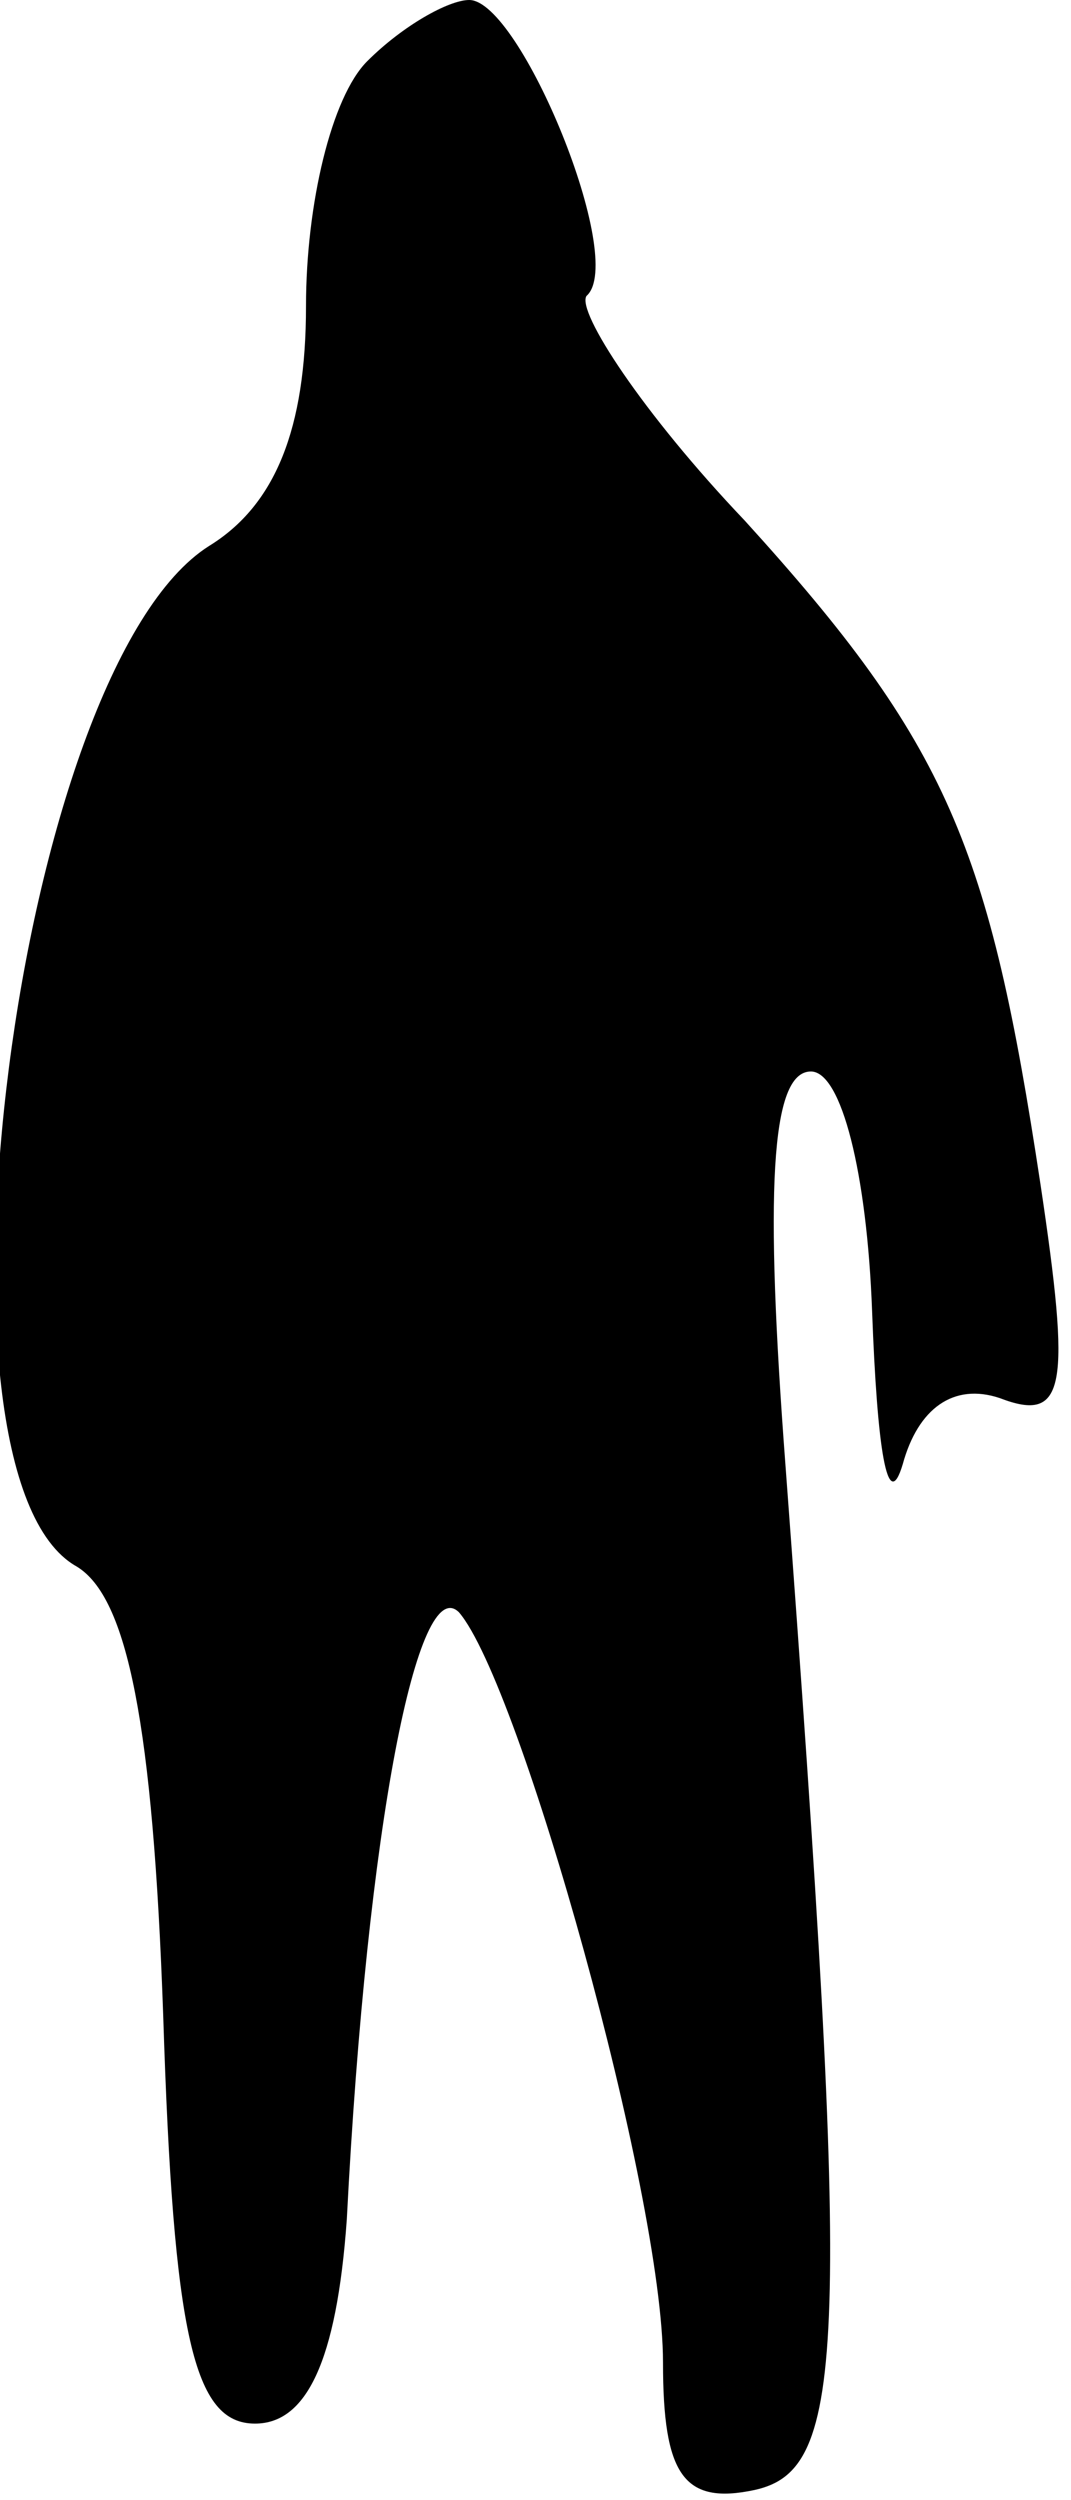 <?xml version="1.0" standalone="no"?>
<!DOCTYPE svg PUBLIC "-//W3C//DTD SVG 20010904//EN"
 "http://www.w3.org/TR/2001/REC-SVG-20010904/DTD/svg10.dtd">
<svg version="1.0" xmlns="http://www.w3.org/2000/svg"
 width="21pt" height="49pt" viewBox="0 0 21 49"
 preserveAspectRatio="xMidYMid meet">
<g transform="translate(0,49) scale(0.1,-0.1)"
fill="#000000" stroke="none">
<path fill="#000000" stroke="none" d="M72 478 c-7 -7 -12 -28 -12 -48 0 -24
-6 -39 -19 -47 -38 -24 -58 -182 -26 -200 10 -6 15 -31 17 -88 2 -63 6 -80 18
-80 10 0 16 12 18 40 4 78 14 127 22 119 12 -14 40 -114 40 -147 0 -22 4 -28
18 -25 18 4 19 27 6 201 -4 53 -3 77 5 77 6 0 11 -20 12 -47 1 -27 3 -40 6
-30 3 11 10 16 19 13 13 -5 14 2 8 42 -10 66 -18 86 -58 130 -20 21 -33 41
-31 44 8 7 -13 58 -23 58 -4 0 -13 -5 -20 -12z"/>
</g>
</svg>
